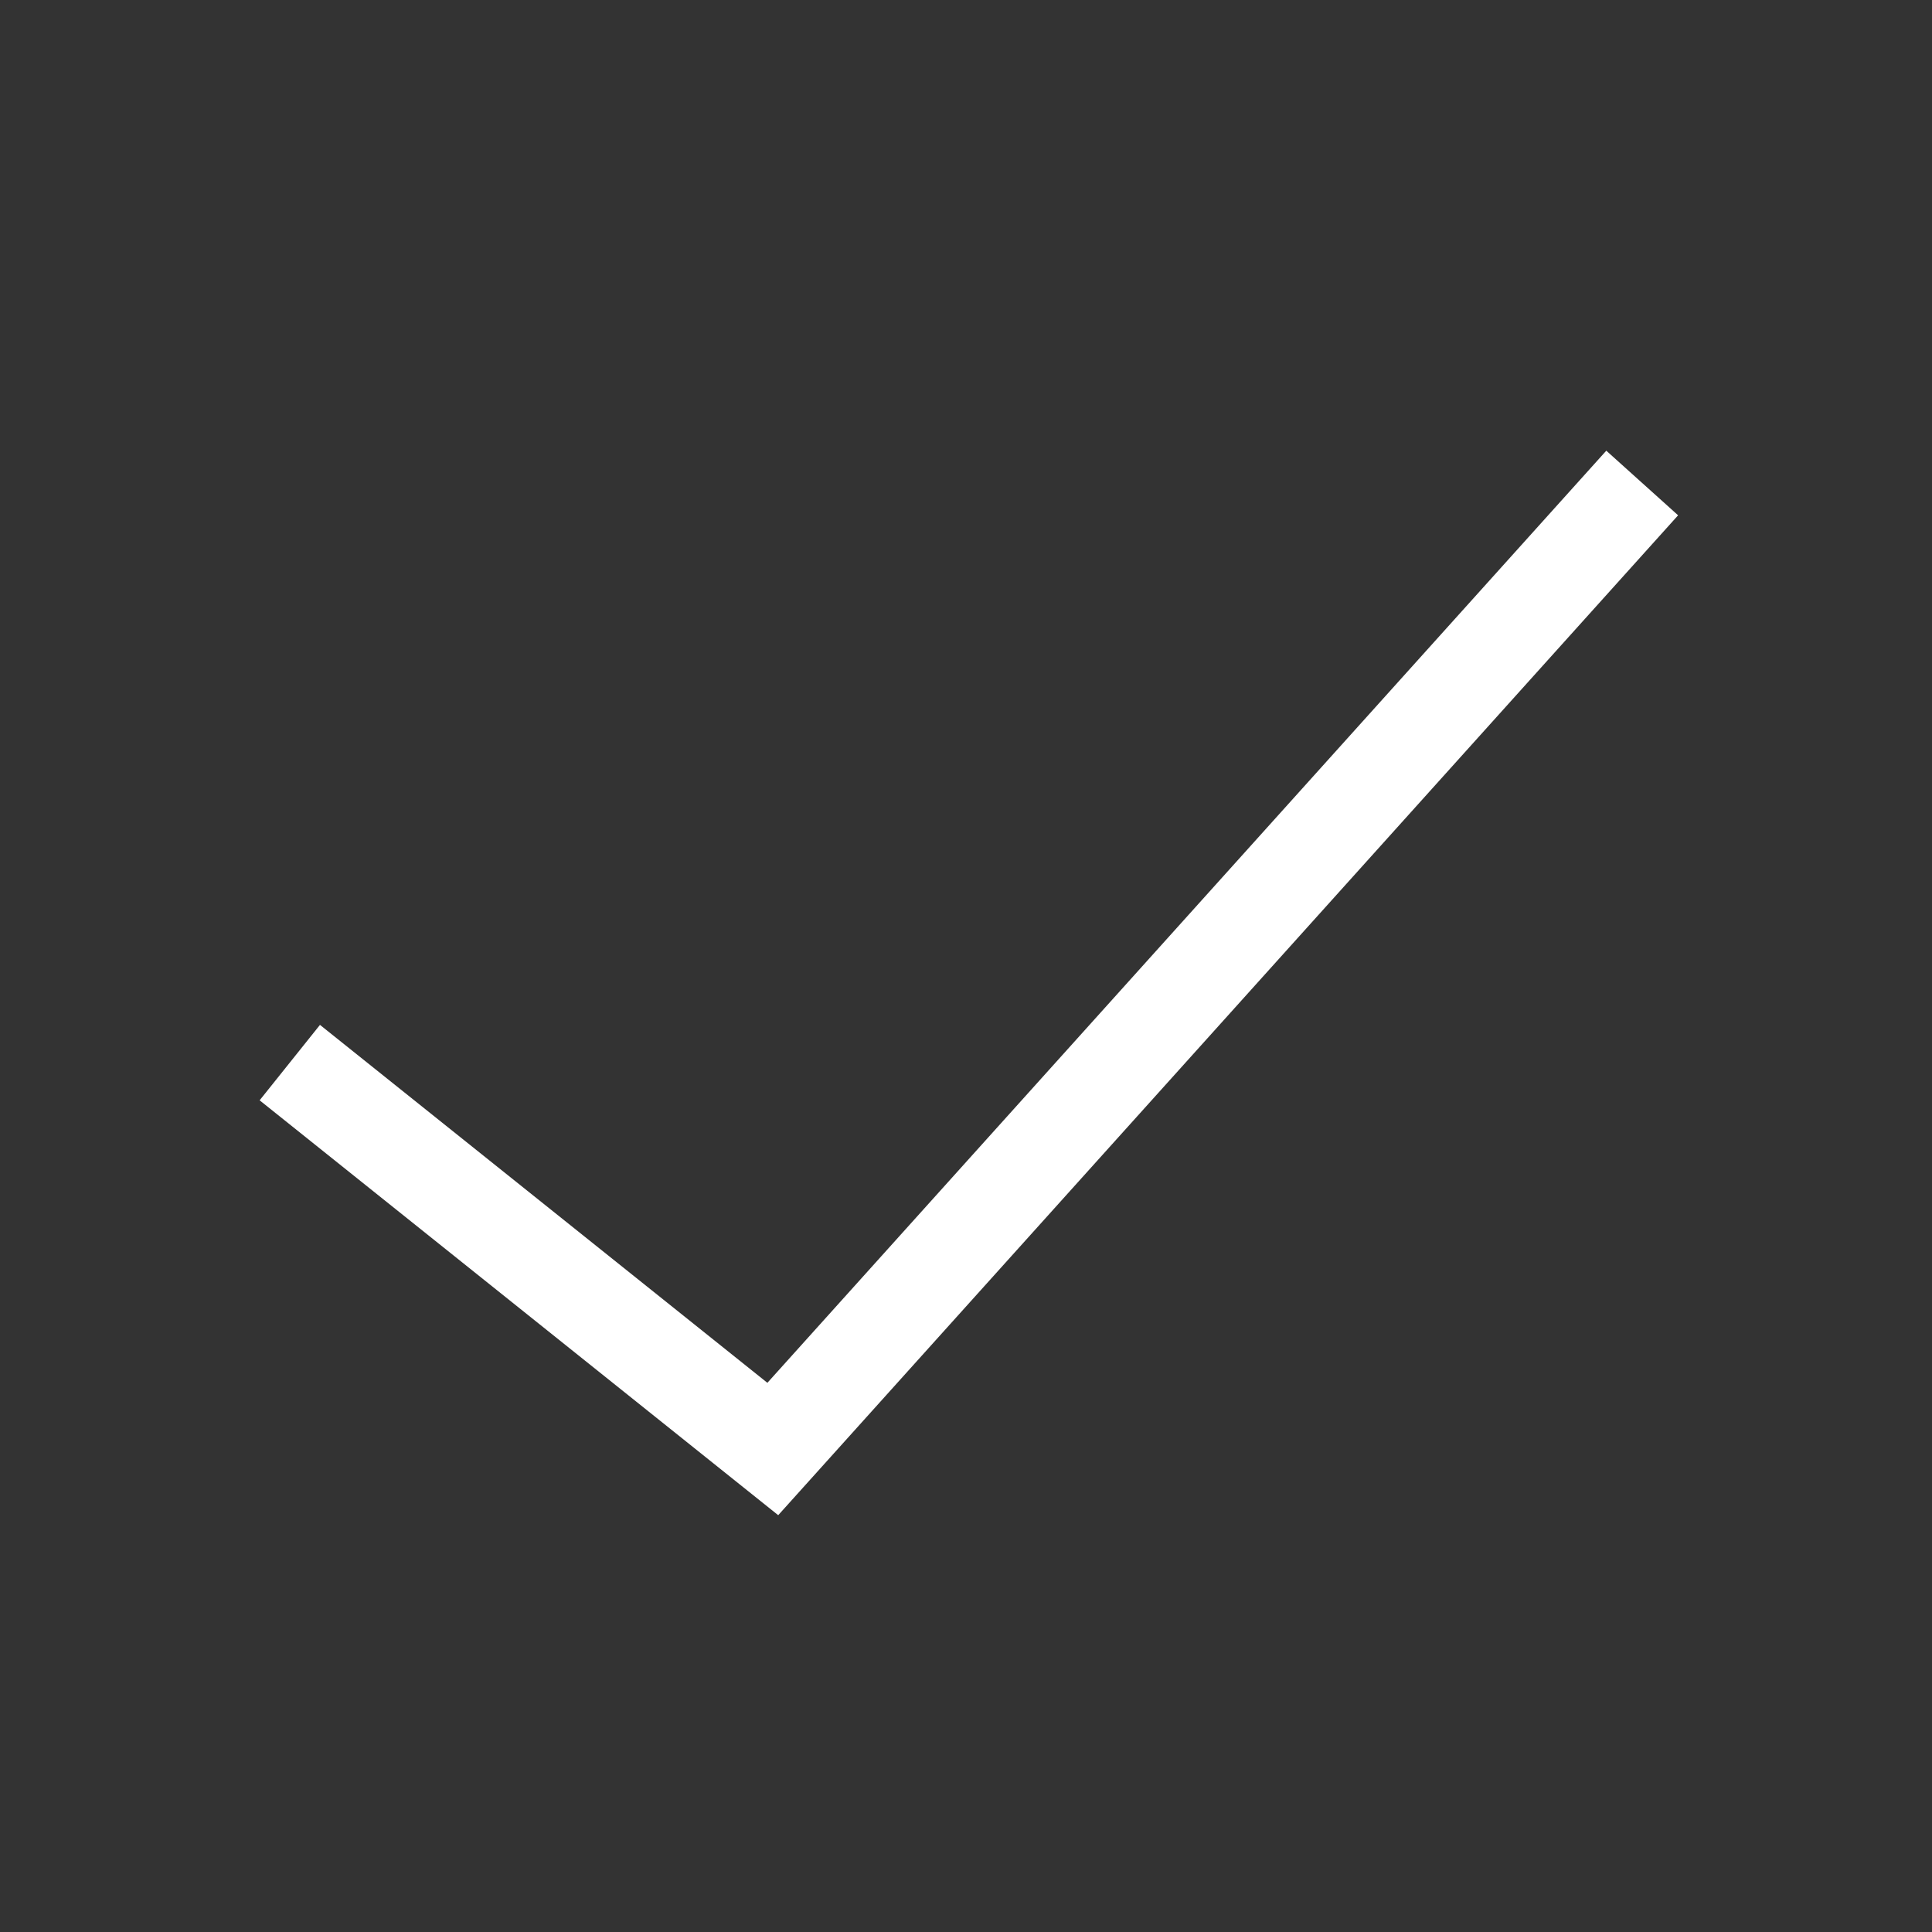<svg
        xmlns="http://www.w3.org/2000/svg"
        width="30px"
        height="30px"
        viewBox="0 0 20 20"
        fill="none"
      >
        <rect x="0" y="0" width="20" height="20" fill="#333333" stroke="none"/>
        <g id="SVGRepo_bgCarrier" strokeWidth="0" />
        <g id="SVGRepo_tracerCarrier" strokeLinecap="round" strokeLinejoin="round" />

        <g id="SVGRepo_iconCarrier">
          {' '}
          <path
            stroke="#fff"
            strokeLinecap="round"
            strokeLinejoin="round"
            strokeWidth="2"
            d="M17 5L8 15l-5-4"
          />{' '}
        </g>
      </svg>
